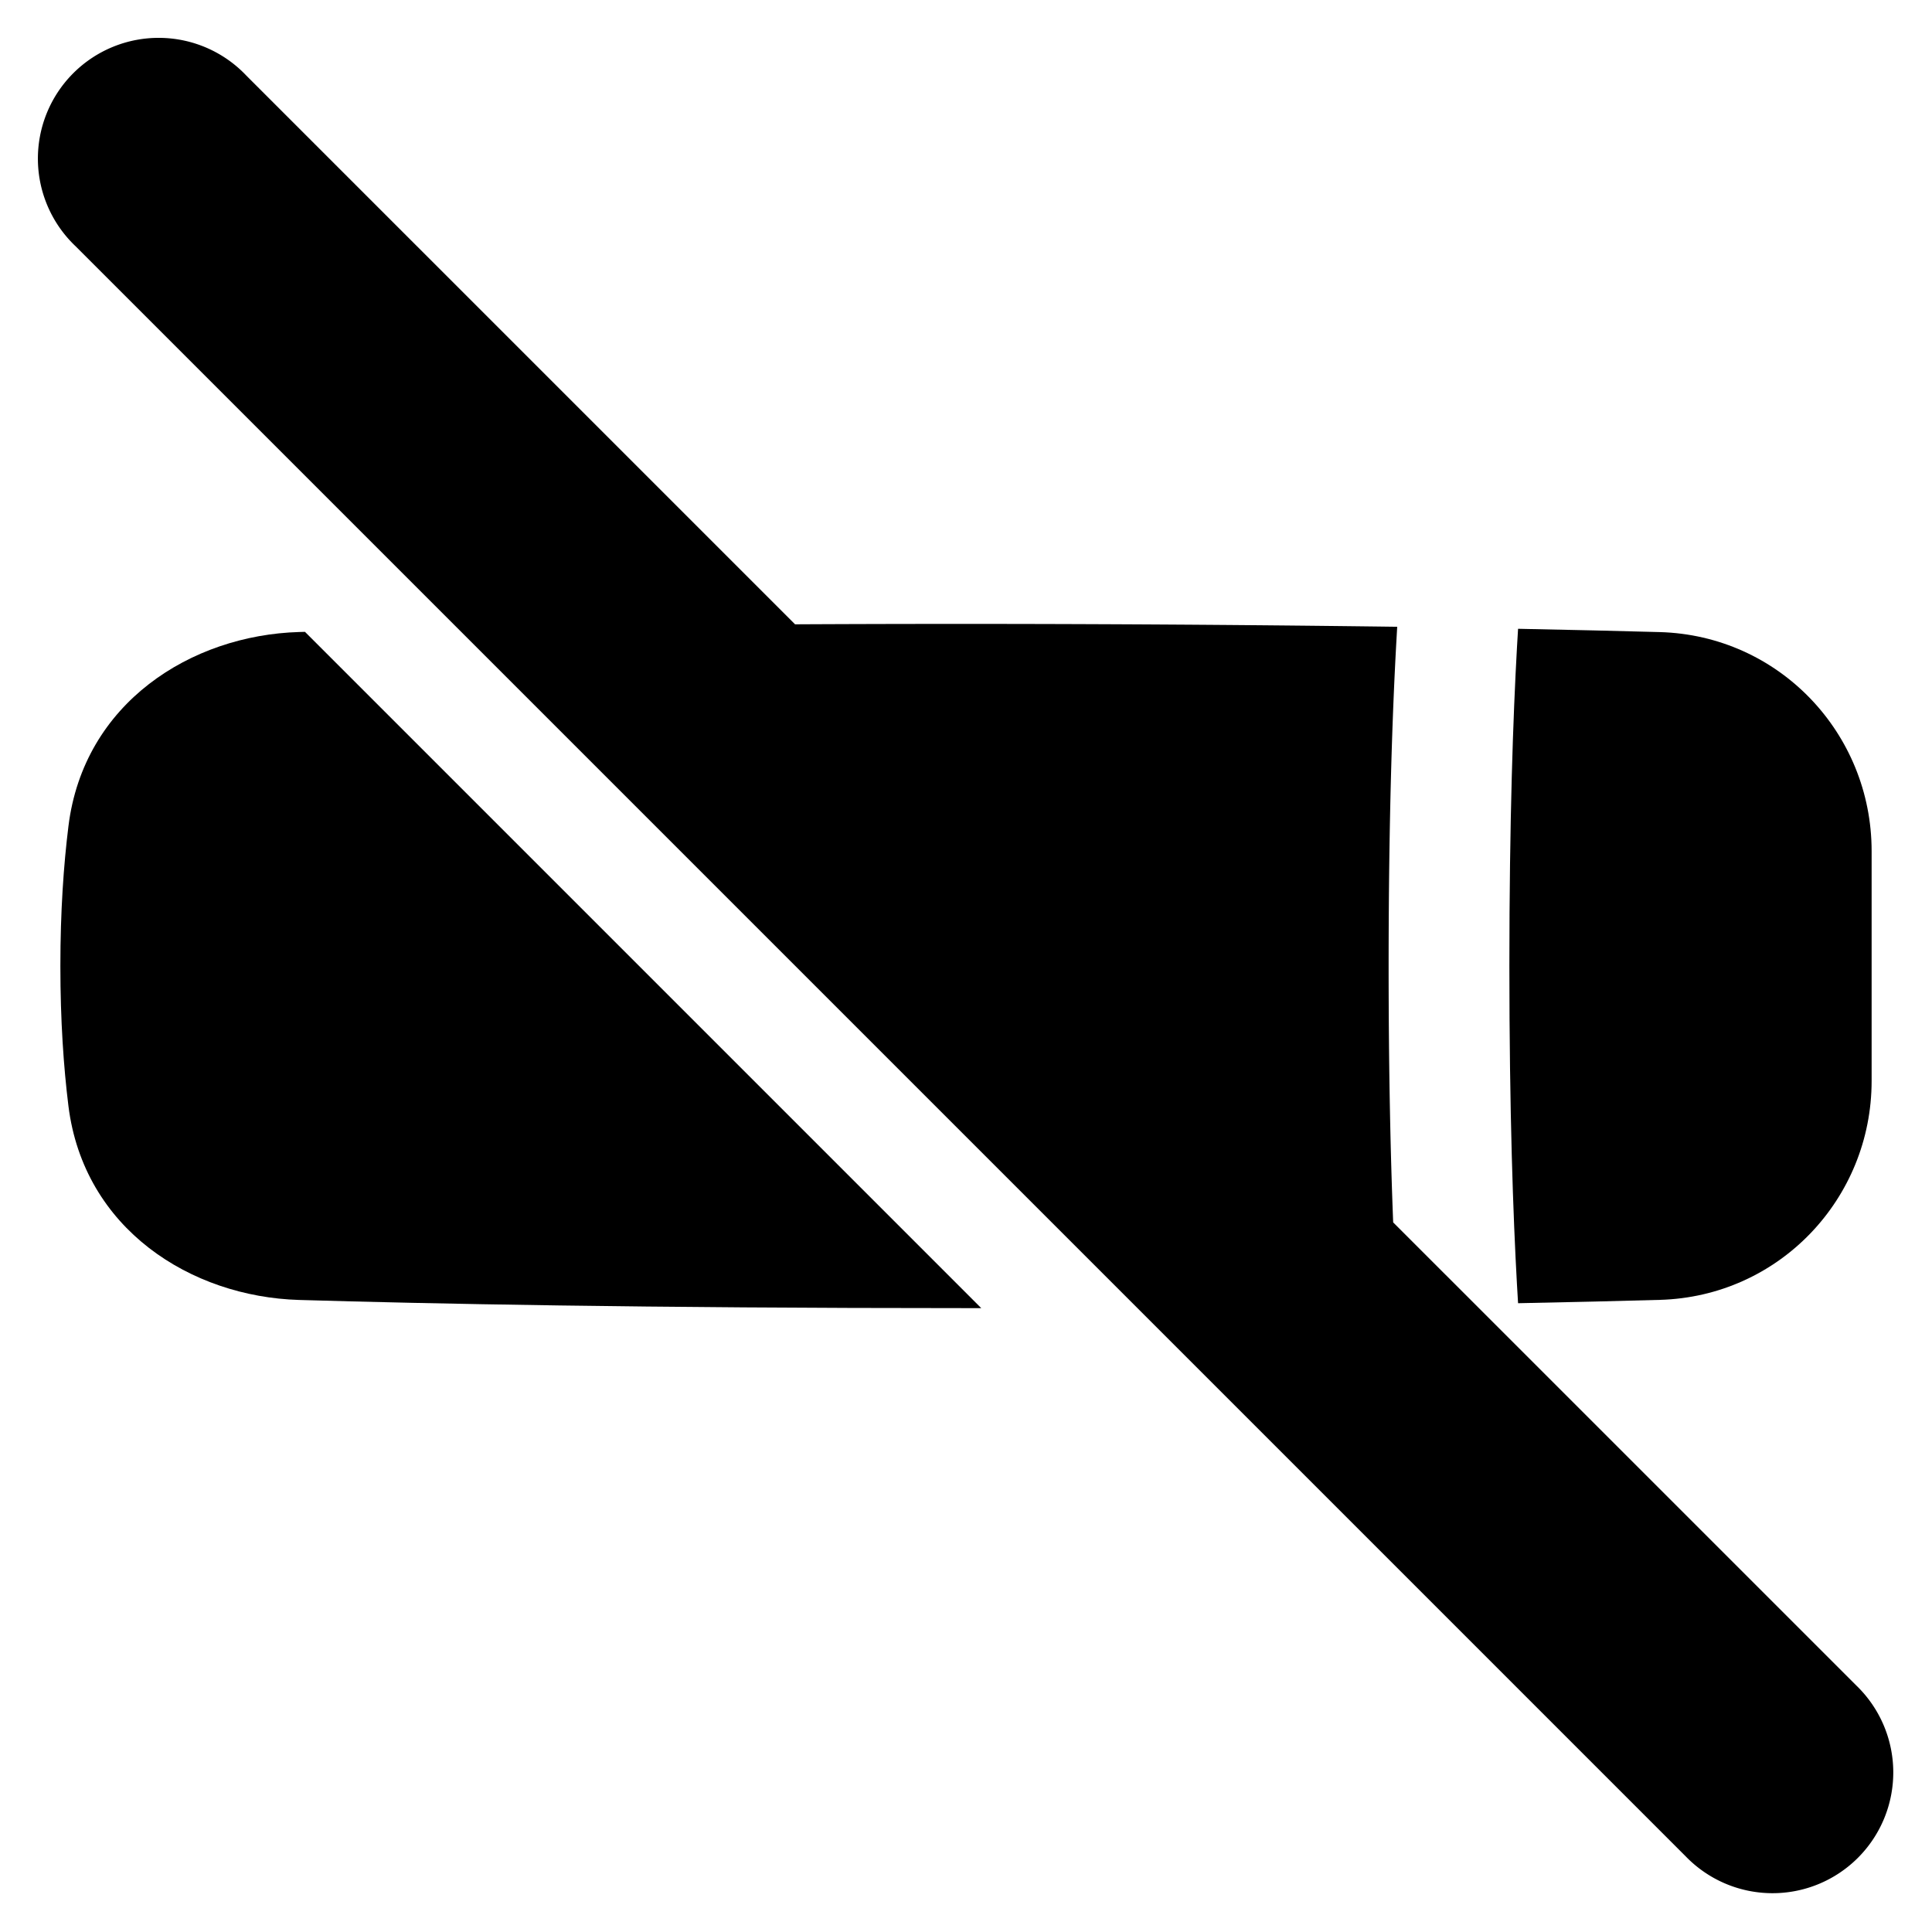 <svg xmlns="http://www.w3.org/2000/svg" fill="none" viewBox="0 0 48 48" id="No-Smaking-Area--Streamline-Plump">
  <desc>
    No Smaking Area Streamline Icon: https://streamlinehq.com
  </desc>
  <g id="no-smaking-area">
    <g id="Union">
      <path fill="#000000" d="M6.121 1.879A3 3 0 1 0 1.88 6.12l40 40a3 3 0 1 0 4.242 -4.242L34.613 30.37c-0.064 -1.62 -0.113 -3.727 -0.113 -6.37 0 -3.693 0.096 -6.34 0.193 -8.072l0.02 -0.356a827.216 827.216 0 0 0 -14.96 -0.061L6.121 1.879Z" stroke-width="1"></path>
      <path fill="#000000" d="m7.577 15.698 -0.146 0.004c-2.686 0.08 -5.35 1.762 -5.73 4.82 -0.12 0.964 -0.201 2.119 -0.201 3.478 0 1.36 0.081 2.514 0.2 3.477 0.381 3.059 3.045 4.741 5.731 4.82 3.167 0.094 8.566 0.203 16.569 0.203l0.379 0L7.577 15.698Z" stroke-width="1"></path>
      <path fill="#000000" d="M37.716 15.622c1.362 0.027 2.534 0.055 3.518 0.082 2.961 0.081 5.266 2.508 5.266 5.442v5.709c0 2.933 -2.305 5.36 -5.266 5.44 -0.984 0.028 -2.156 0.056 -3.518 0.083 -0.01 -0.15 -0.019 -0.307 -0.028 -0.474 -0.093 -1.672 -0.188 -4.264 -0.188 -7.904 0 -3.641 0.095 -6.232 0.188 -7.904l0.028 -0.474Z" stroke-width="1"></path>
    </g>
  </g>
</svg>